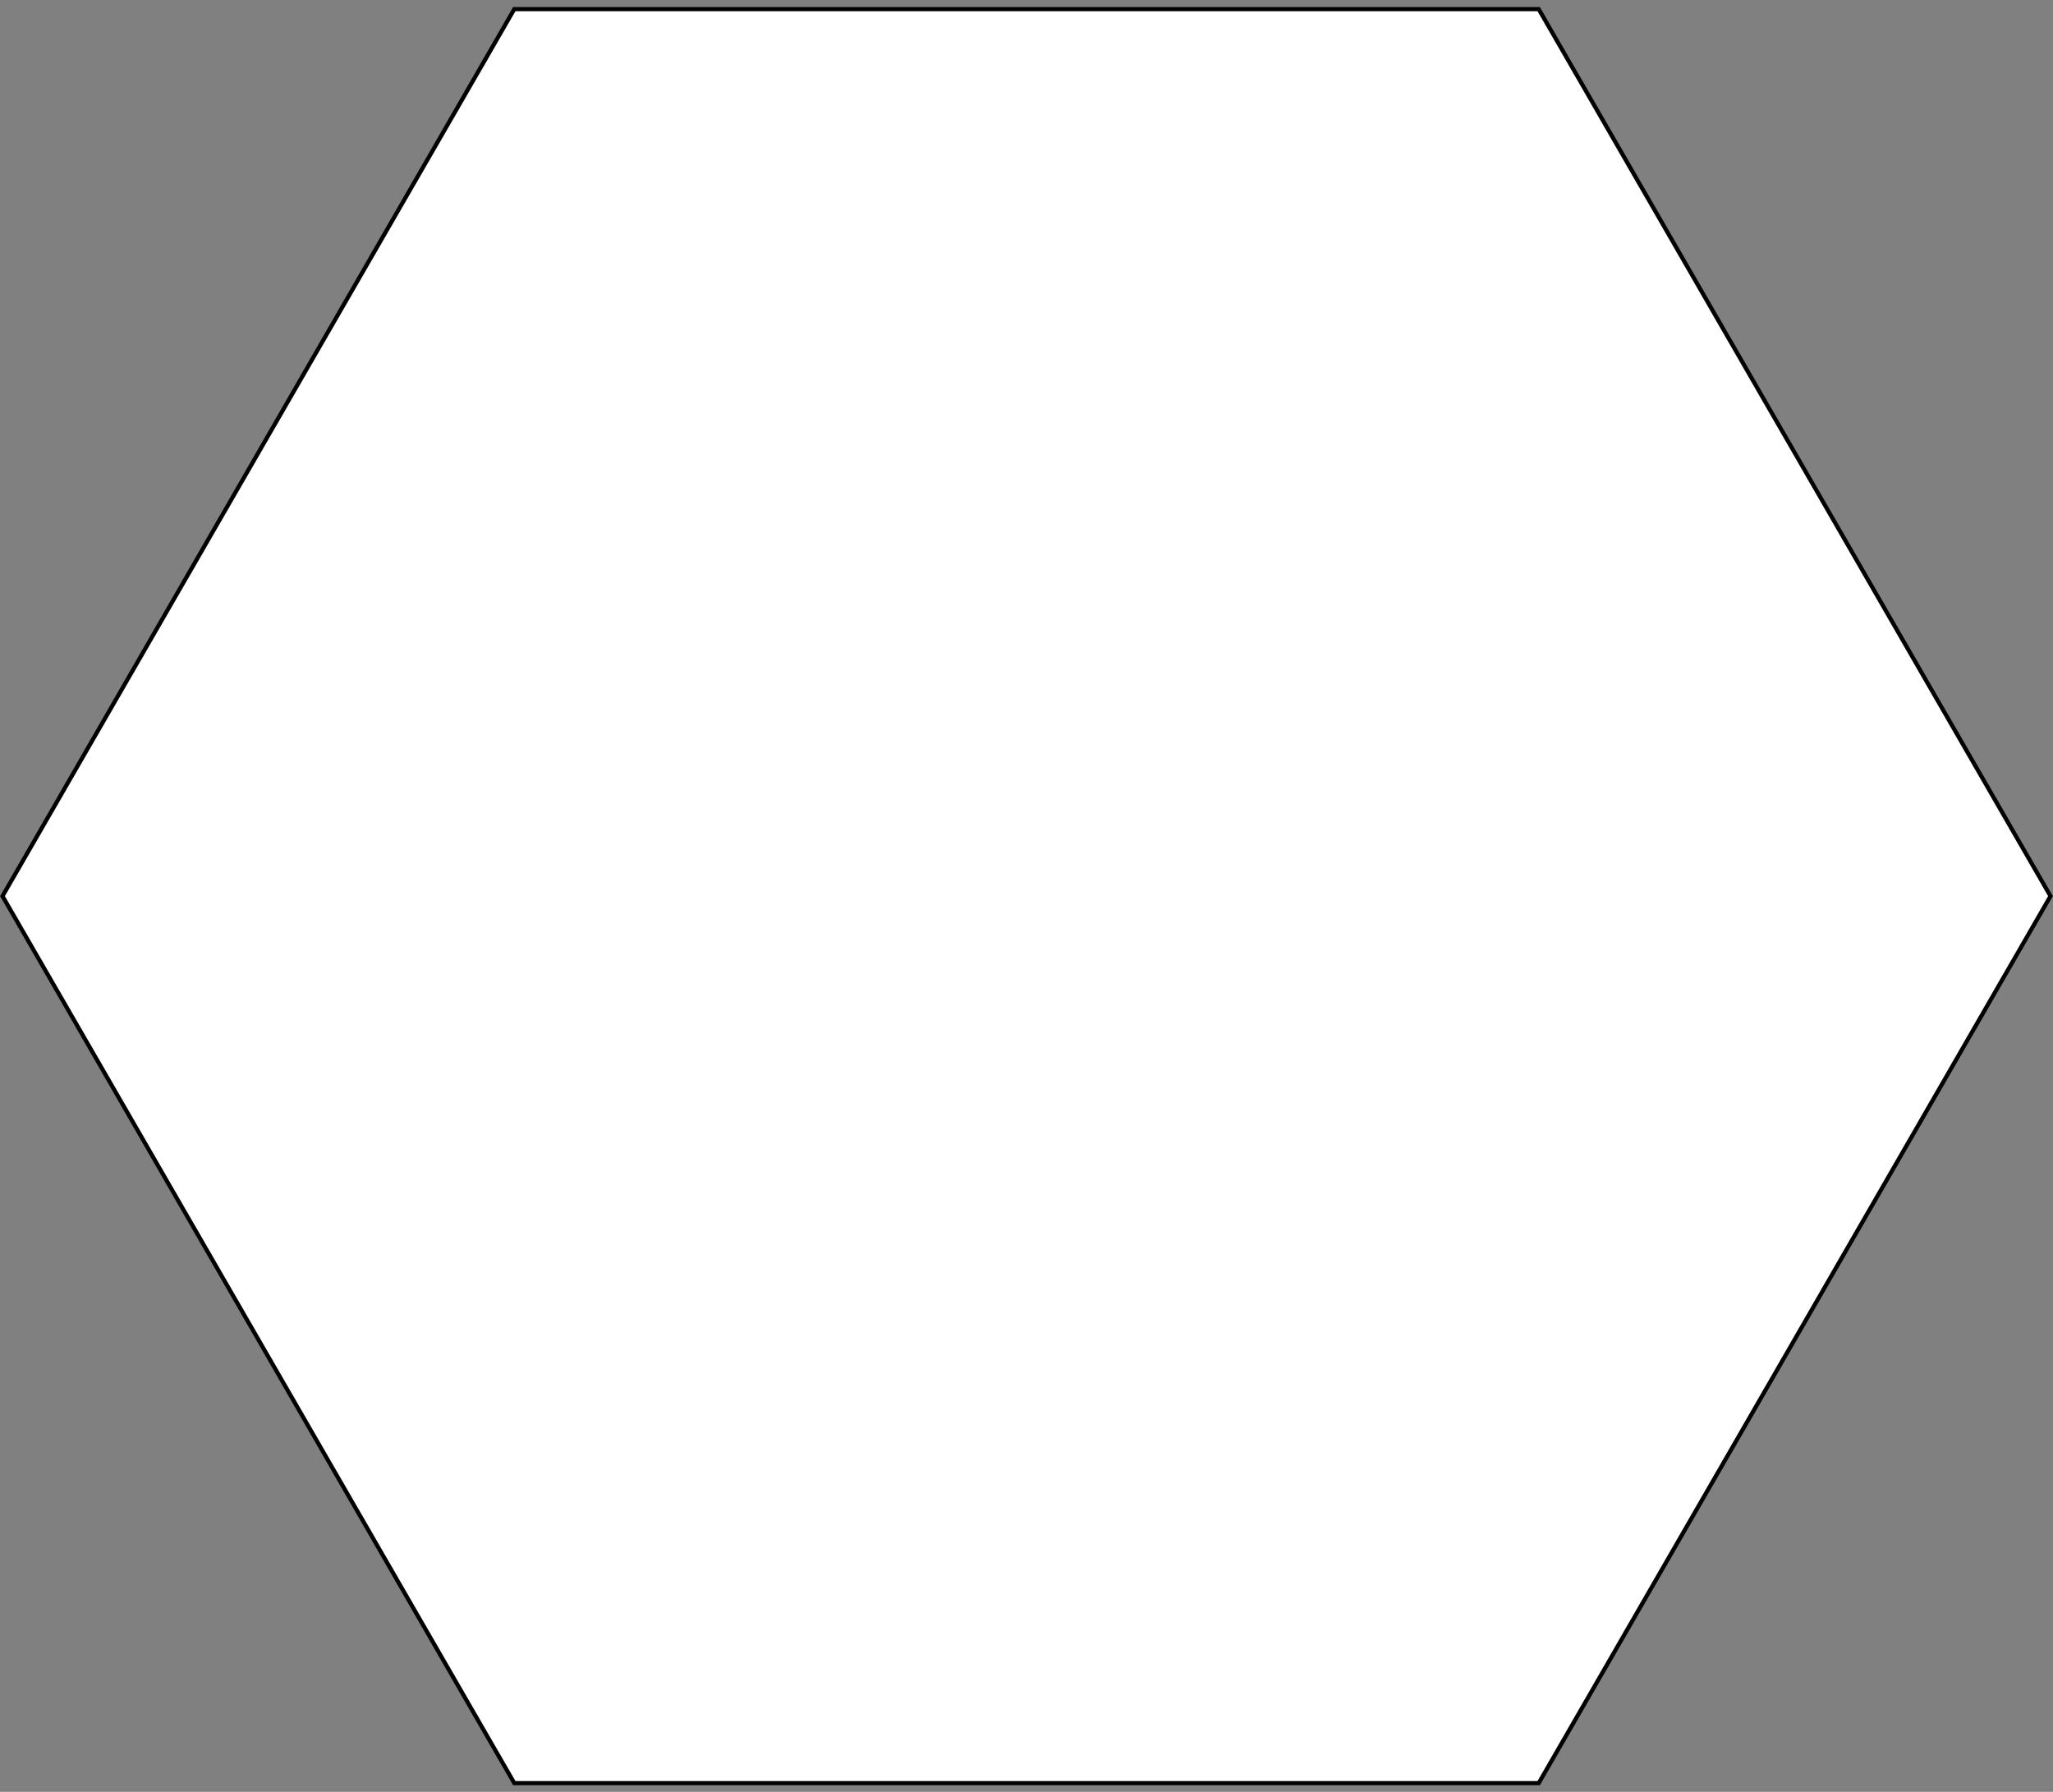 <?xml version="1.0" encoding="utf-8"?>
<!-- Generator: Adobe Illustrator 23.0.2, SVG Export Plug-In . SVG Version: 6.00 Build 0)  -->
<svg version="1.1" id="Laag_1" xmlns="http://www.w3.org/2000/svg" xmlns:xlink="http://www.w3.org/1999/xlink" x="0px" y="0px"
	 viewBox="0 0 494.2 431.3" style="enable-background:new 0 0 494.2 431.3;" xml:space="preserve">
<rect x="0" y="0" width="494.2" height="431.3" fill="#808080" stroke="none"/>
<style type="text/css">
	.st0{fill:#FFFFFF;stroke:#000000;stroke-miterlimit:10;}
</style>
<polygon class="st0" points="370.4,2.2 123.8,2.2 0.6,215.7 123.8,429.2 370.4,429.2 493.6,215.7 "/>
</svg>
